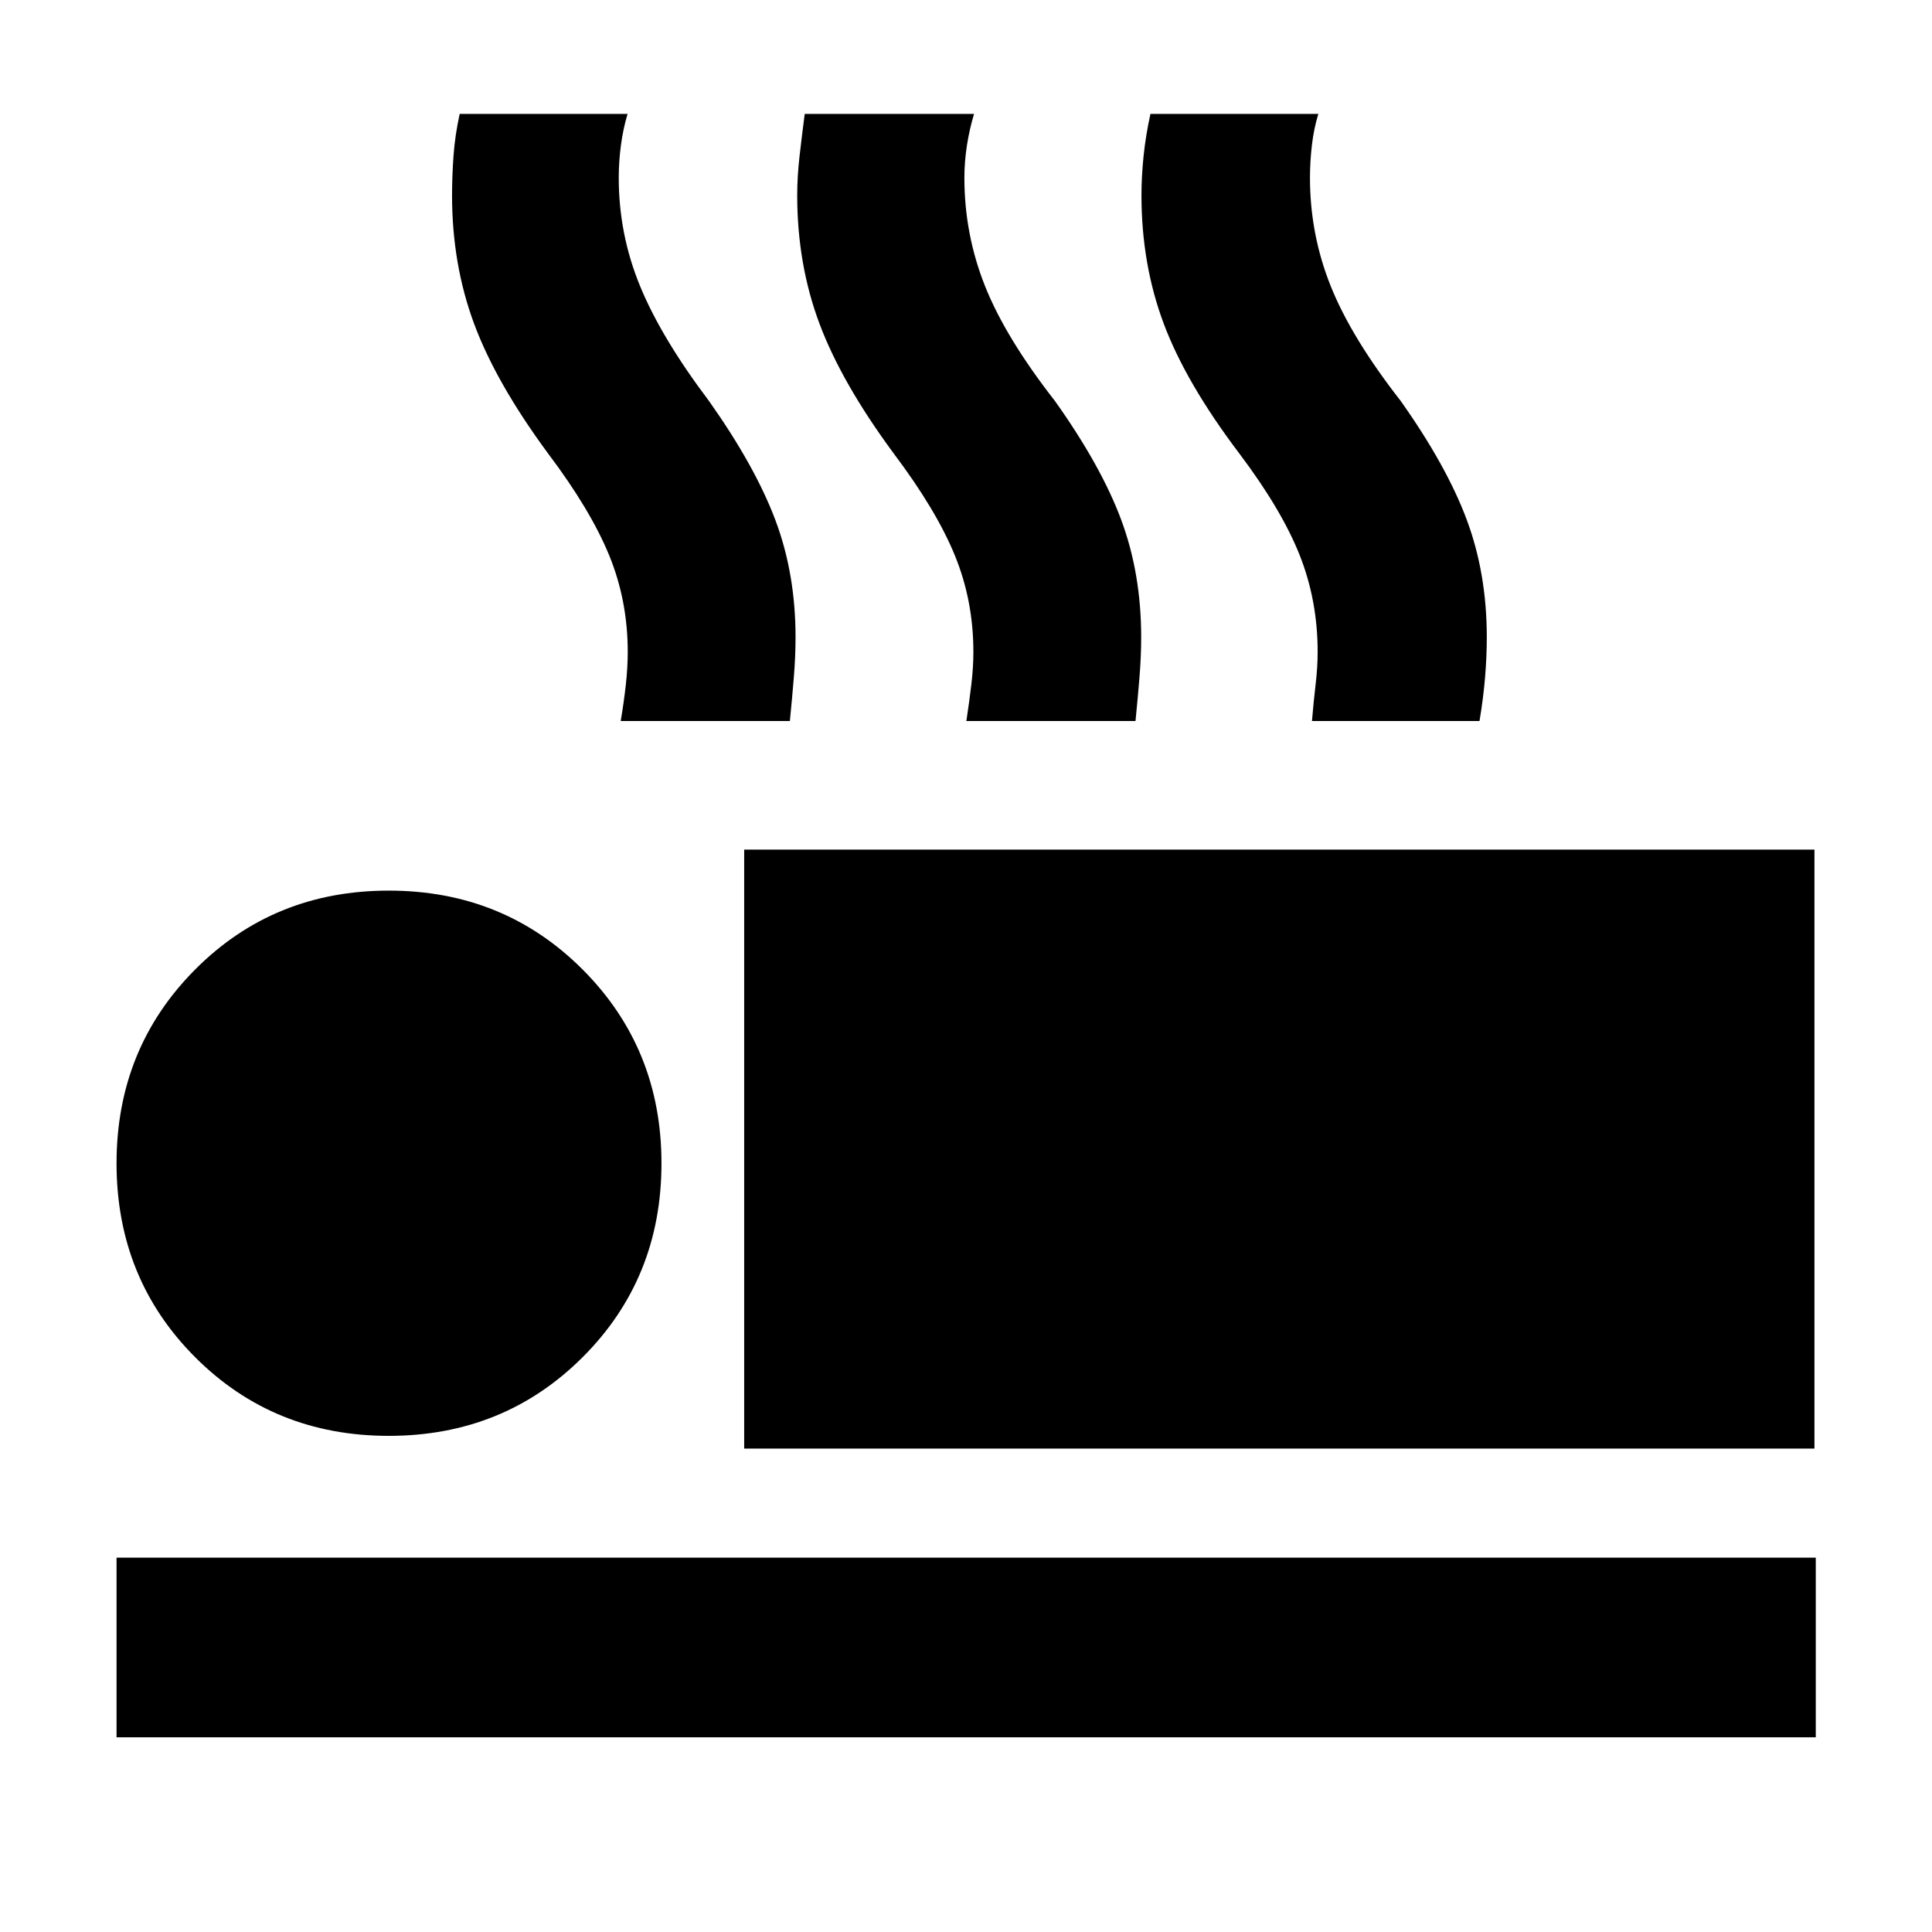 <svg xmlns="http://www.w3.org/2000/svg" height="40" viewBox="0 -960 960 960" width="40"><path d="M308.43-601.74q1.62-9.62 2.56-18.18.93-8.57.93-16.17 0-25.51-9.26-48.06t-30.25-50.42q-25.93-35.13-36.86-64.64-10.93-29.51-10.93-63.75 0-9.32.72-19.55.73-10.24 3.08-20.9h83.42q-2.25 7.5-3.32 15.68-1.07 8.18-1.07 16.04 0 28.1 10.59 53.83 10.58 25.74 34.26 57.12 22.84 32.28 32.92 59 10.08 26.73 10.08 58.35 0 9.54-.84 19.86t-1.98 21.79h-84.05Zm171.75 0q1.47-9.59 2.48-18.16 1.01-8.58 1.01-16.19 0-25.51-9.26-48.06t-30.25-50.42q-25.94-35.13-36.98-64.64-11.05-29.51-11.05-63.75 0-9.32 1.17-19.55 1.18-10.24 2.56-20.9h84.15q-2.28 7.5-3.55 15.68-1.26 8.18-1.26 16.04 0 28.1 10.25 53.83 10.25 25.74 34.76 57.12 22.95 32.28 32.9 59 9.94 26.73 9.94 58.35 0 9.54-.84 19.86t-1.98 21.79h-84.05Zm171.73 0q.8-9.59 1.81-18.16 1.01-8.58 1.01-16.19 0-25.51-8.93-48.06t-29.92-50.42q-26.6-35.13-37.64-64.64-11.05-29.51-11.05-63.75 0-9.32 1.05-19.55 1.06-10.24 3.41-20.9h83.42q-2.28 7.5-3.21 15.68-.94 8.18-.94 16.04 0 28.1 10.3 53.83 10.3 25.74 34.81 57.12 22.84 32.28 32.79 59 9.96 26.73 9.96 58.35 0 9.54-.85 19.86-.84 10.32-2.77 21.79h-83.25ZM369.78-240.2v-297.62h531.81v297.62H369.78ZM57.91-96.75v-89.26h844.34v89.26H57.91Zm135.26-149.78q-57.2 0-96.23-39.11-39.03-39.12-39.03-96.32 0-57.04 39.03-96.27t96.23-39.23q57.21 0 96.36 39.23t39.15 96.27q0 57.2-39.15 96.32-39.15 39.11-96.36 39.11Z"/></svg>